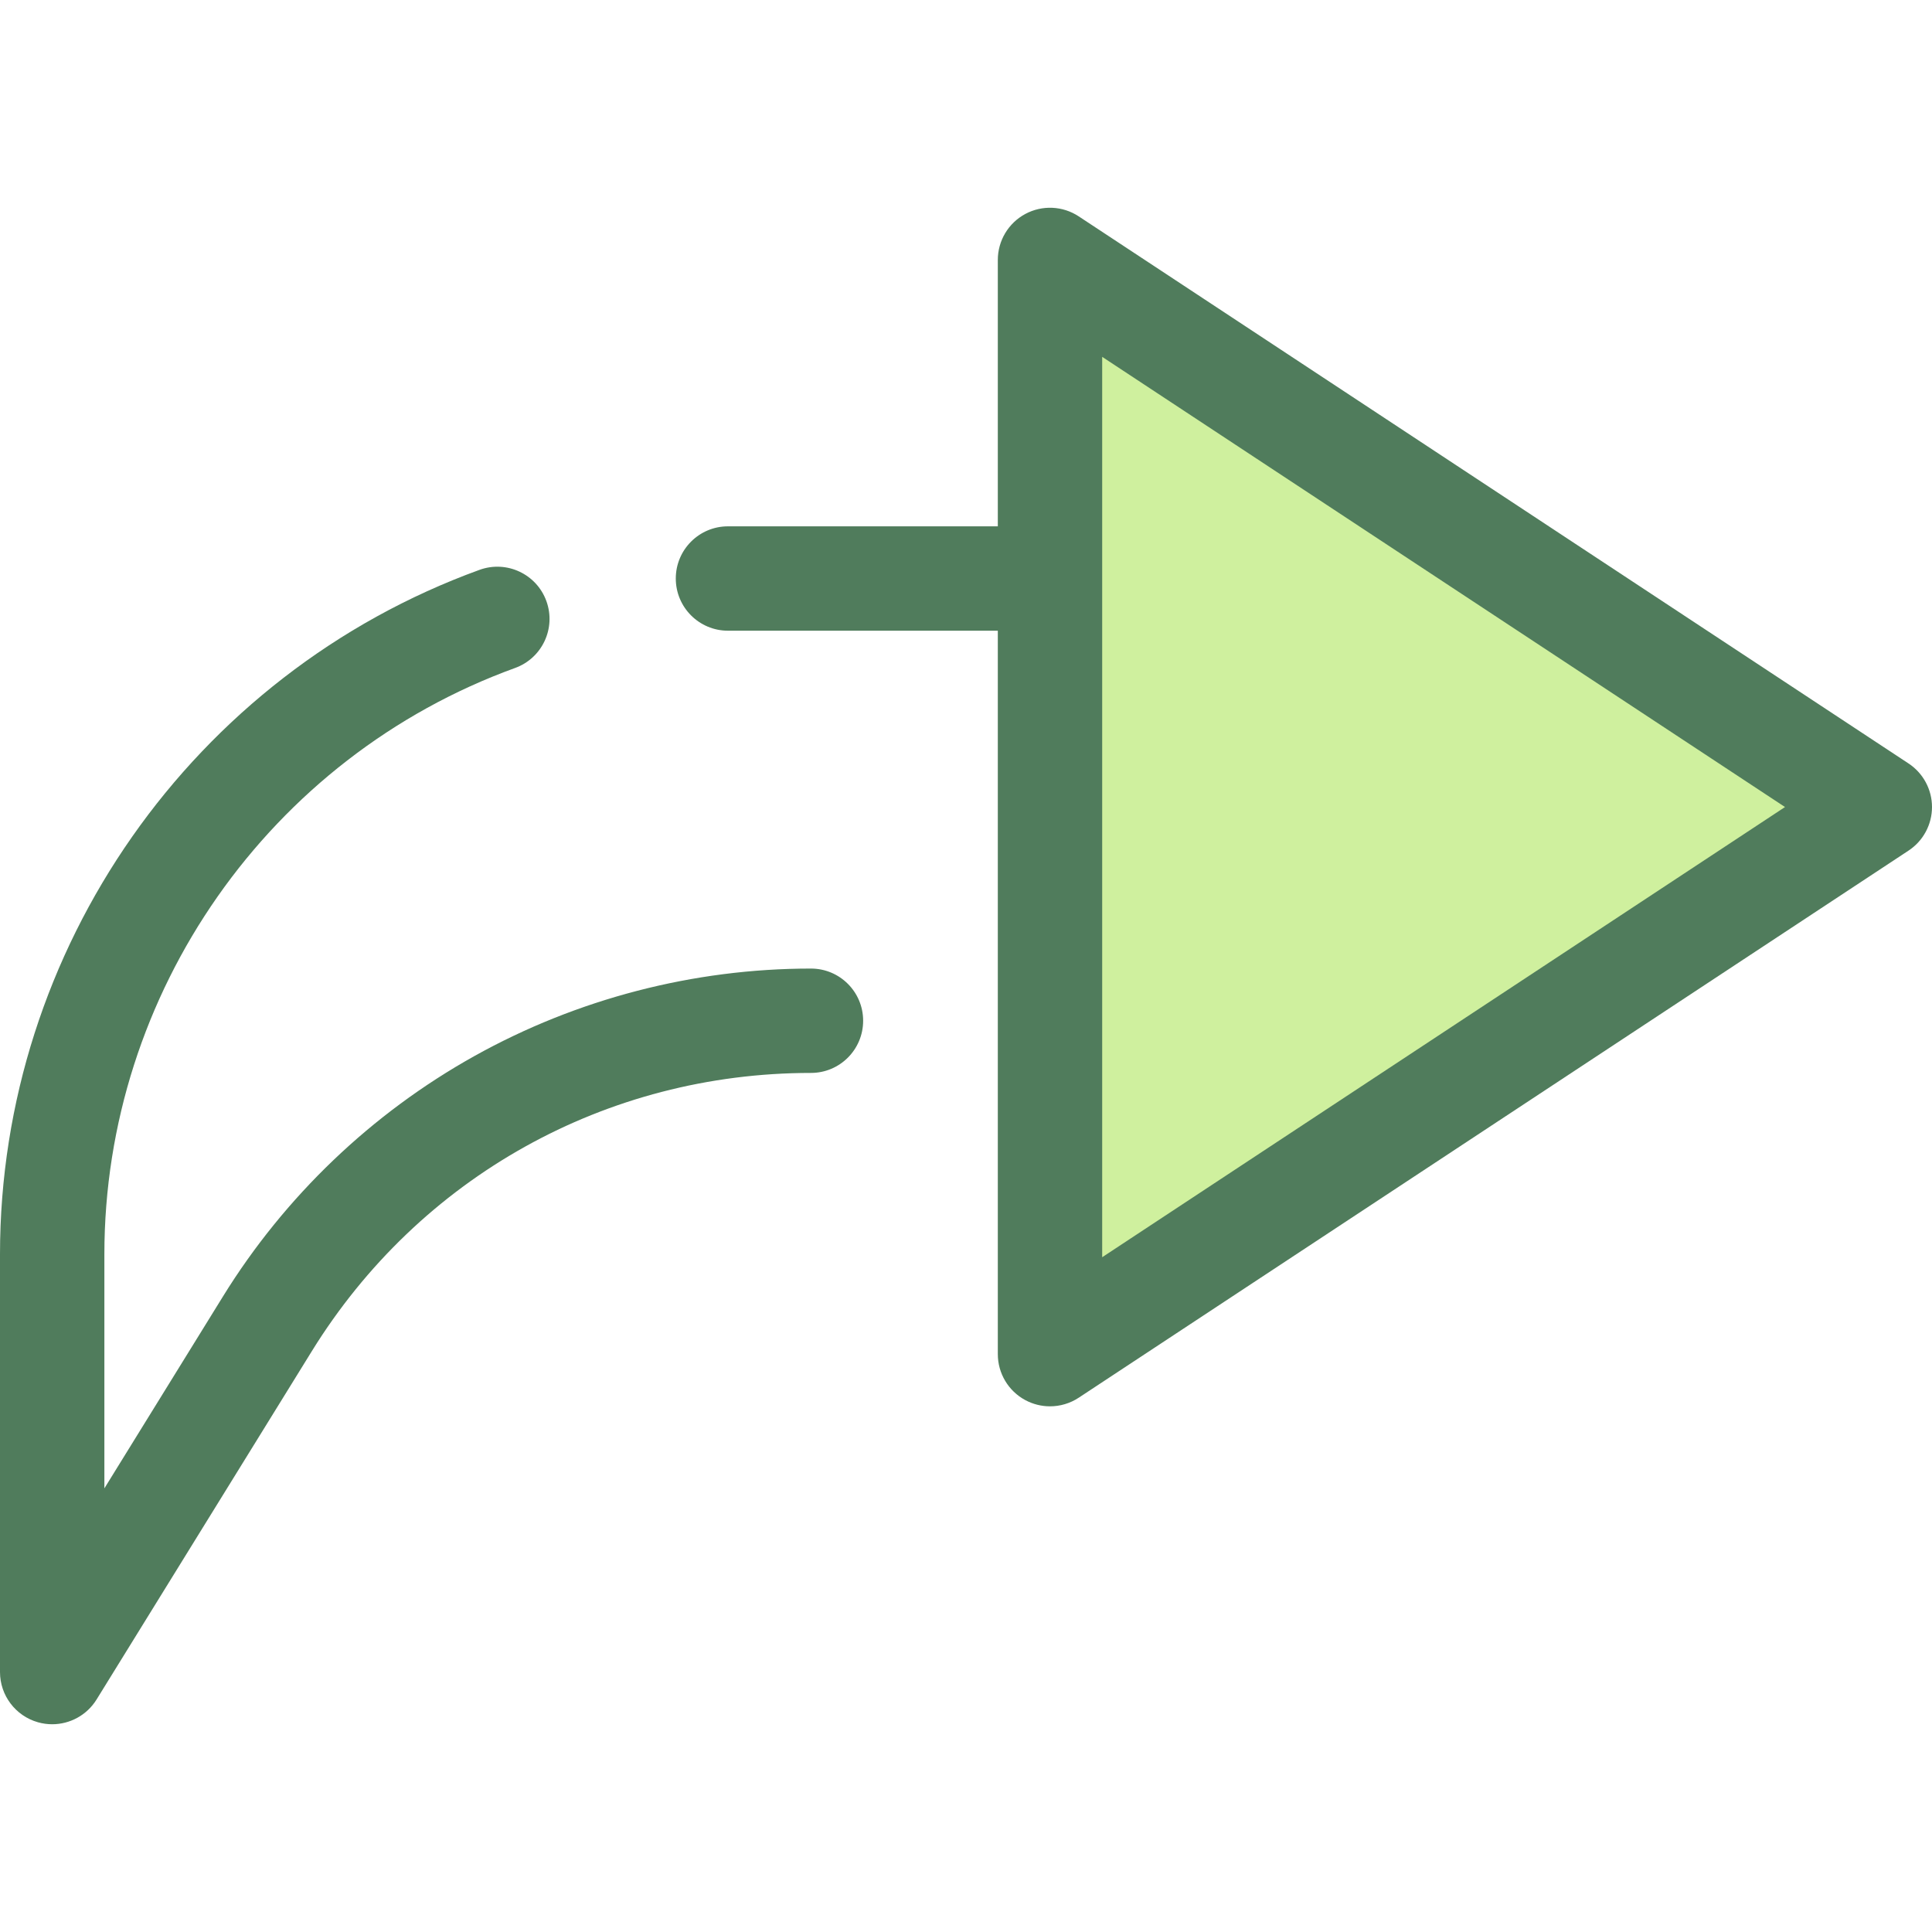 <?xml version="1.0" encoding="iso-8859-1"?>
<!-- Generator: Adobe Illustrator 19.0.0, SVG Export Plug-In . SVG Version: 6.00 Build 0)  -->
<svg version="1.1" id="Layer_1" xmlns="http://www.w3.org/2000/svg" xmlns:xlink="http://www.w3.org/1999/xlink" x="0px" y="0px"
	 viewBox="0 0 512 512" style="enable-background:new 0 0 512 512;" xml:space="preserve">
<polygon style="fill:#CFF09E;" points="278.261,68.885 498.171,213.872 278.261,358.861 "/>
<g>
	<path style="fill:#507C5C;" d="M505.782,202.327L285.872,57.339c-4.244-2.798-9.686-3.042-14.168-0.631
		c-4.479,2.412-7.273,7.089-7.273,12.177v70.598H192.92c-7.638,0-13.829,6.191-13.829,13.83c0,7.638,6.193,13.829,13.829,13.829
		h71.511v191.718c0,5.088,2.794,9.765,7.273,12.177c2.052,1.105,4.307,1.653,6.555,1.653c2.661,0,5.312-0.766,7.613-2.283
		l219.91-144.989c3.882-2.558,6.218-6.897,6.218-11.546C512,209.223,509.663,204.886,505.782,202.327z M292.09,333.179V94.567
		l180.956,119.306L292.09,333.179z"/>
	<path style="fill:#507C5C;" d="M214.915,256.679c-31.15,0-61.995,8.018-89.2,23.188c-27.207,15.17-50.243,37.194-66.618,63.692
		l-31.437,50.869v-62.024c0-69.304,43.747-131.751,108.858-155.39c7.179-2.607,10.887-10.539,8.28-17.718
		c-2.607-7.18-10.541-10.885-17.718-8.28C51.068,178.611,0,251.505,0,332.404v110.709c0,6.183,4.103,11.614,10.051,13.304
		c1.253,0.355,2.523,0.527,3.778,0.527c4.705,0,9.199-2.409,11.765-6.561l57.03-92.286c28.543-46.186,77.997-73.76,132.29-73.76
		c7.638,0,13.829-6.191,13.829-13.829C228.744,262.87,222.553,256.679,214.915,256.679z"/>
</g>
<g>
</g>
<g>
</g>
<g>
</g>
<g>
</g>
<g>
</g>
<g>
</g>
<g>
</g>
<g>
</g>
<g>
</g>
<g>
</g>
<g>
</g>
<g>
</g>
<g>
</g>
<g>
</g>
<g>
</g>
</svg>
